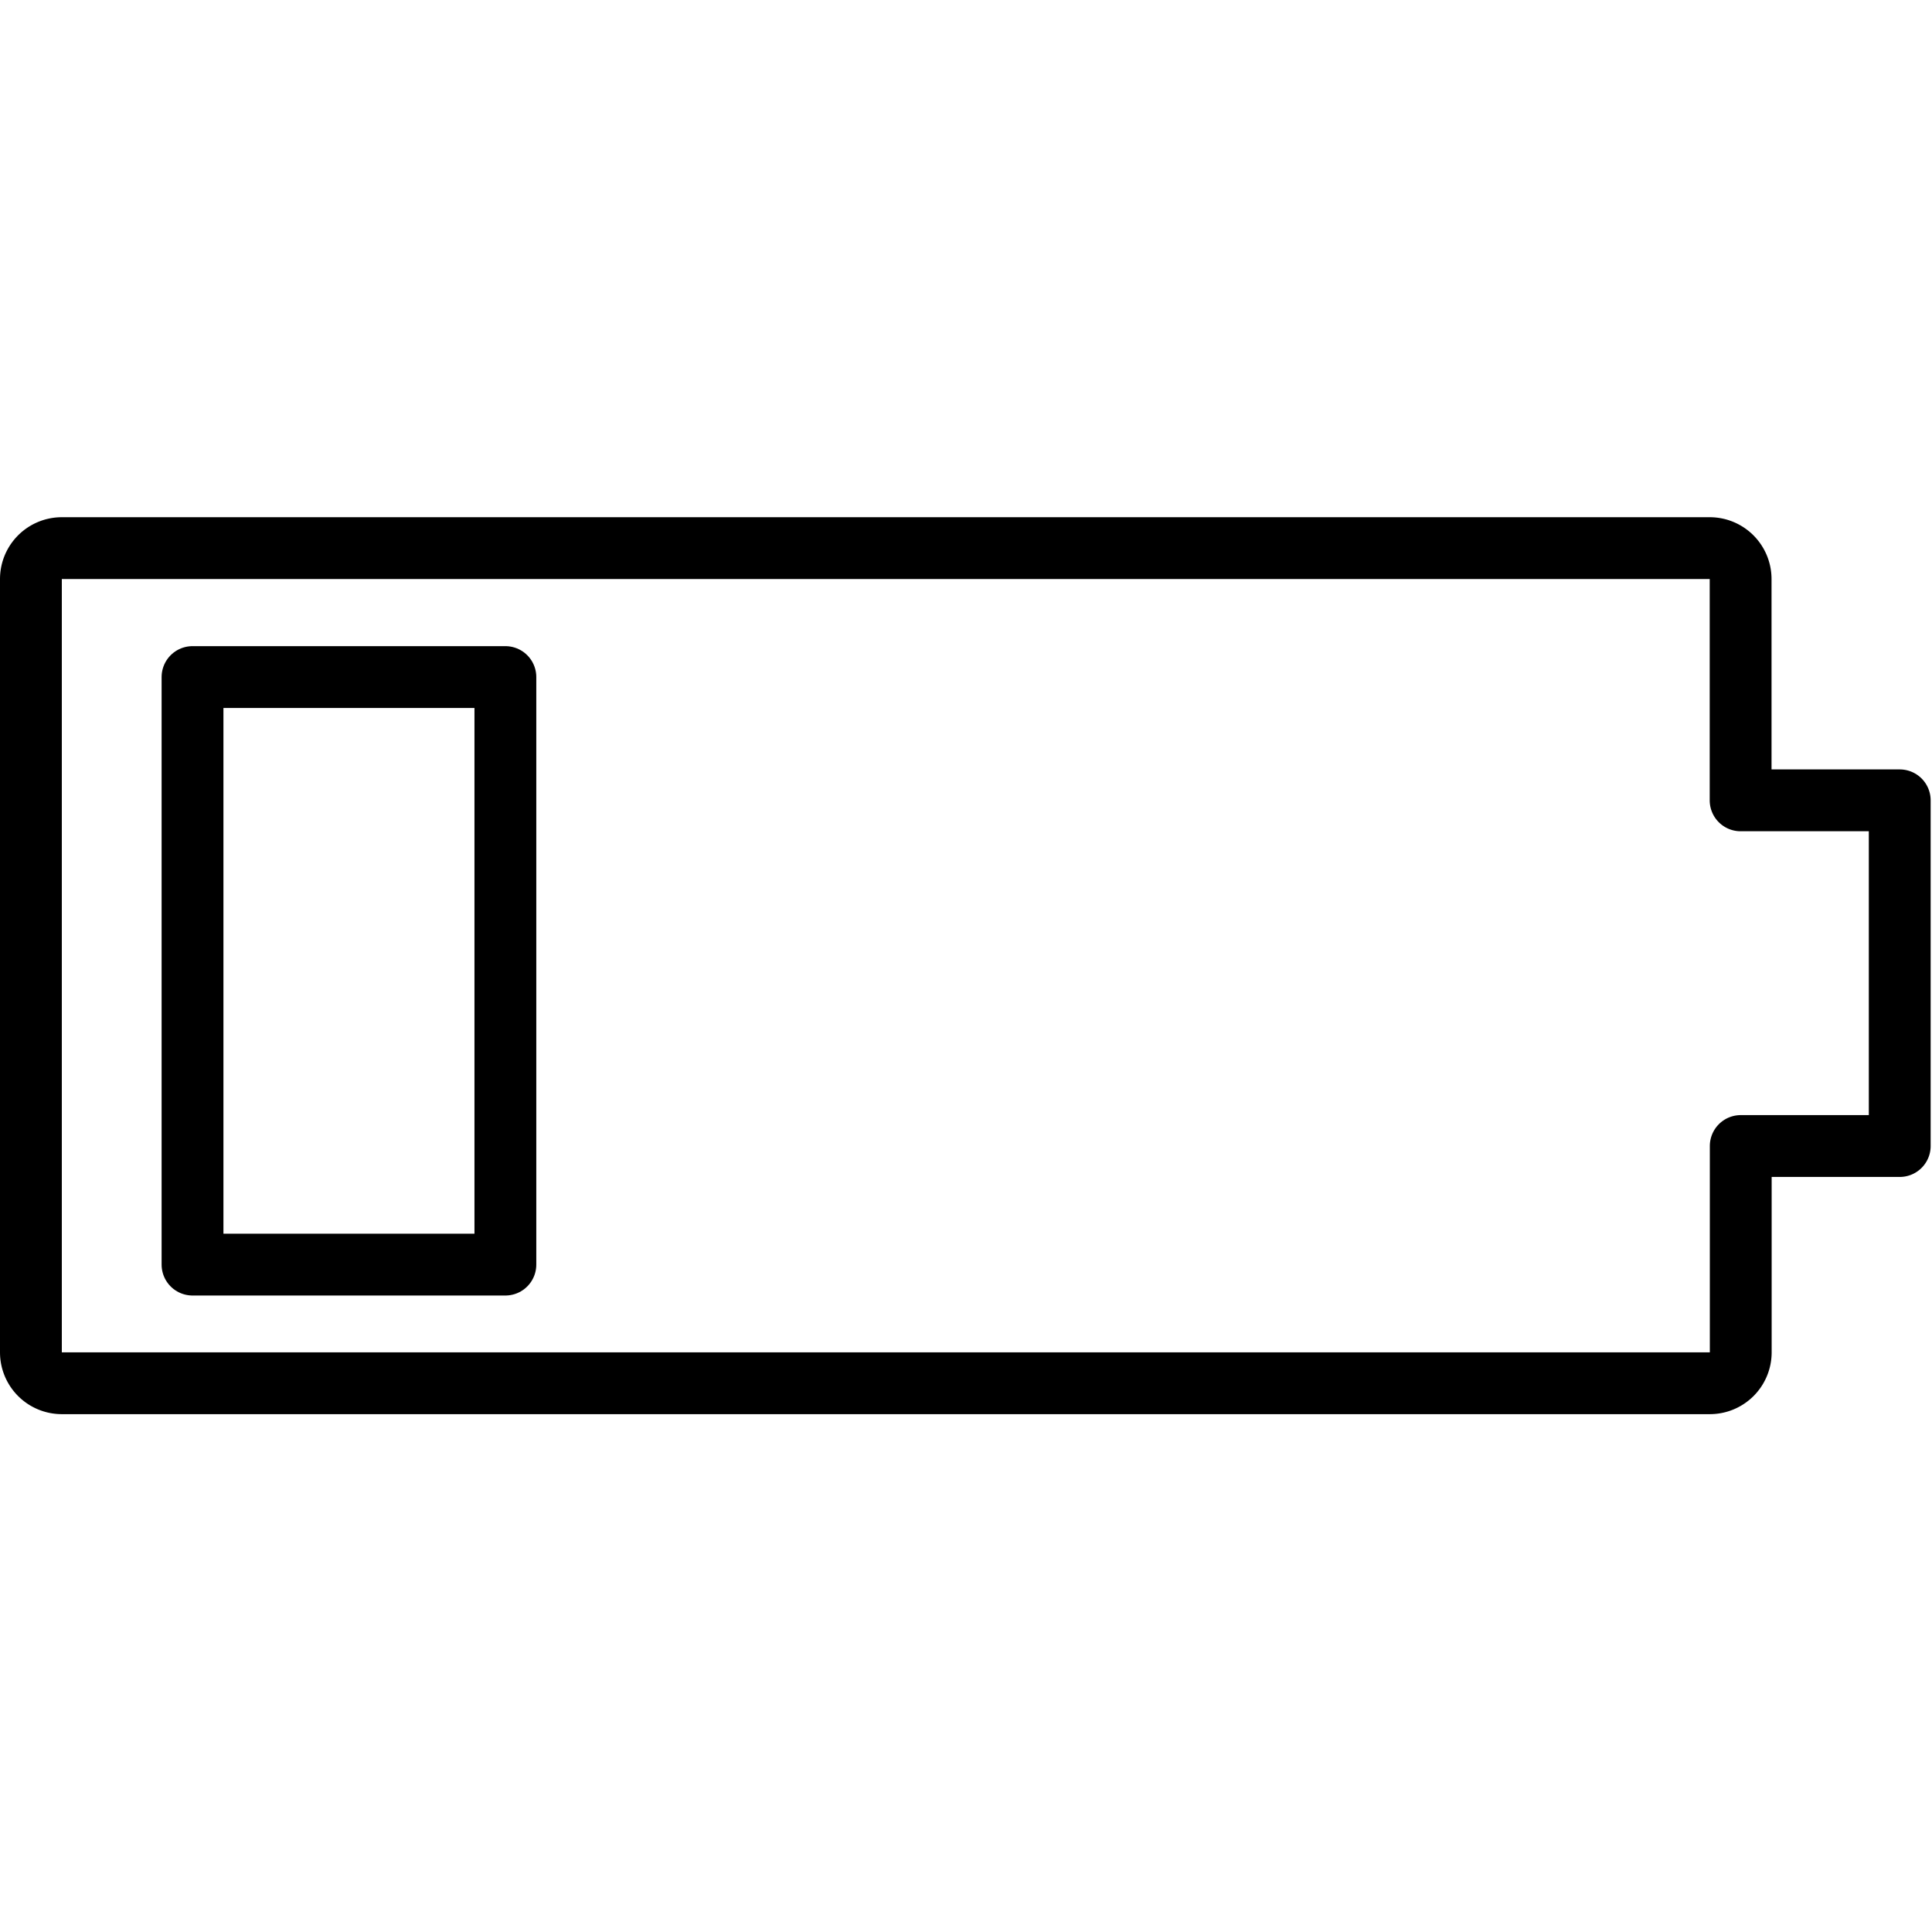 <svg xmlns="http://www.w3.org/2000/svg" width="24" height="24" viewBox="0 0 24 24"> <g transform="translate(0.0 6.425) scale(0.384)">
  
  <g
     id="line"
     transform="translate(-4.772,-22.189)">
    <path
       fill="none"
       stroke="#000"
       stroke-linecap="round"
       stroke-linejoin="round"
       stroke-width="2"
       d="m 61.081,31.348 v -7.159 a 1,1 0 0 0 -1,-1 H 6.772 a 1,1 0 0 0 -1,1 v 25.016 a 1,1 0 0 0 1,1 h 53.313 a 1,1 0 0 0 1,-1 v -6.674 h 5.143 v -11.183 z"
       id="path2" />
    <rect
       x="11"
       y="27.36"
       width="10.121"
       height="19.007"
       fill="none"
       stroke="#000"
       stroke-linecap="round"
       stroke-linejoin="round"
       stroke-width="2"
       id="rect4" />
  </g>
</g></svg>